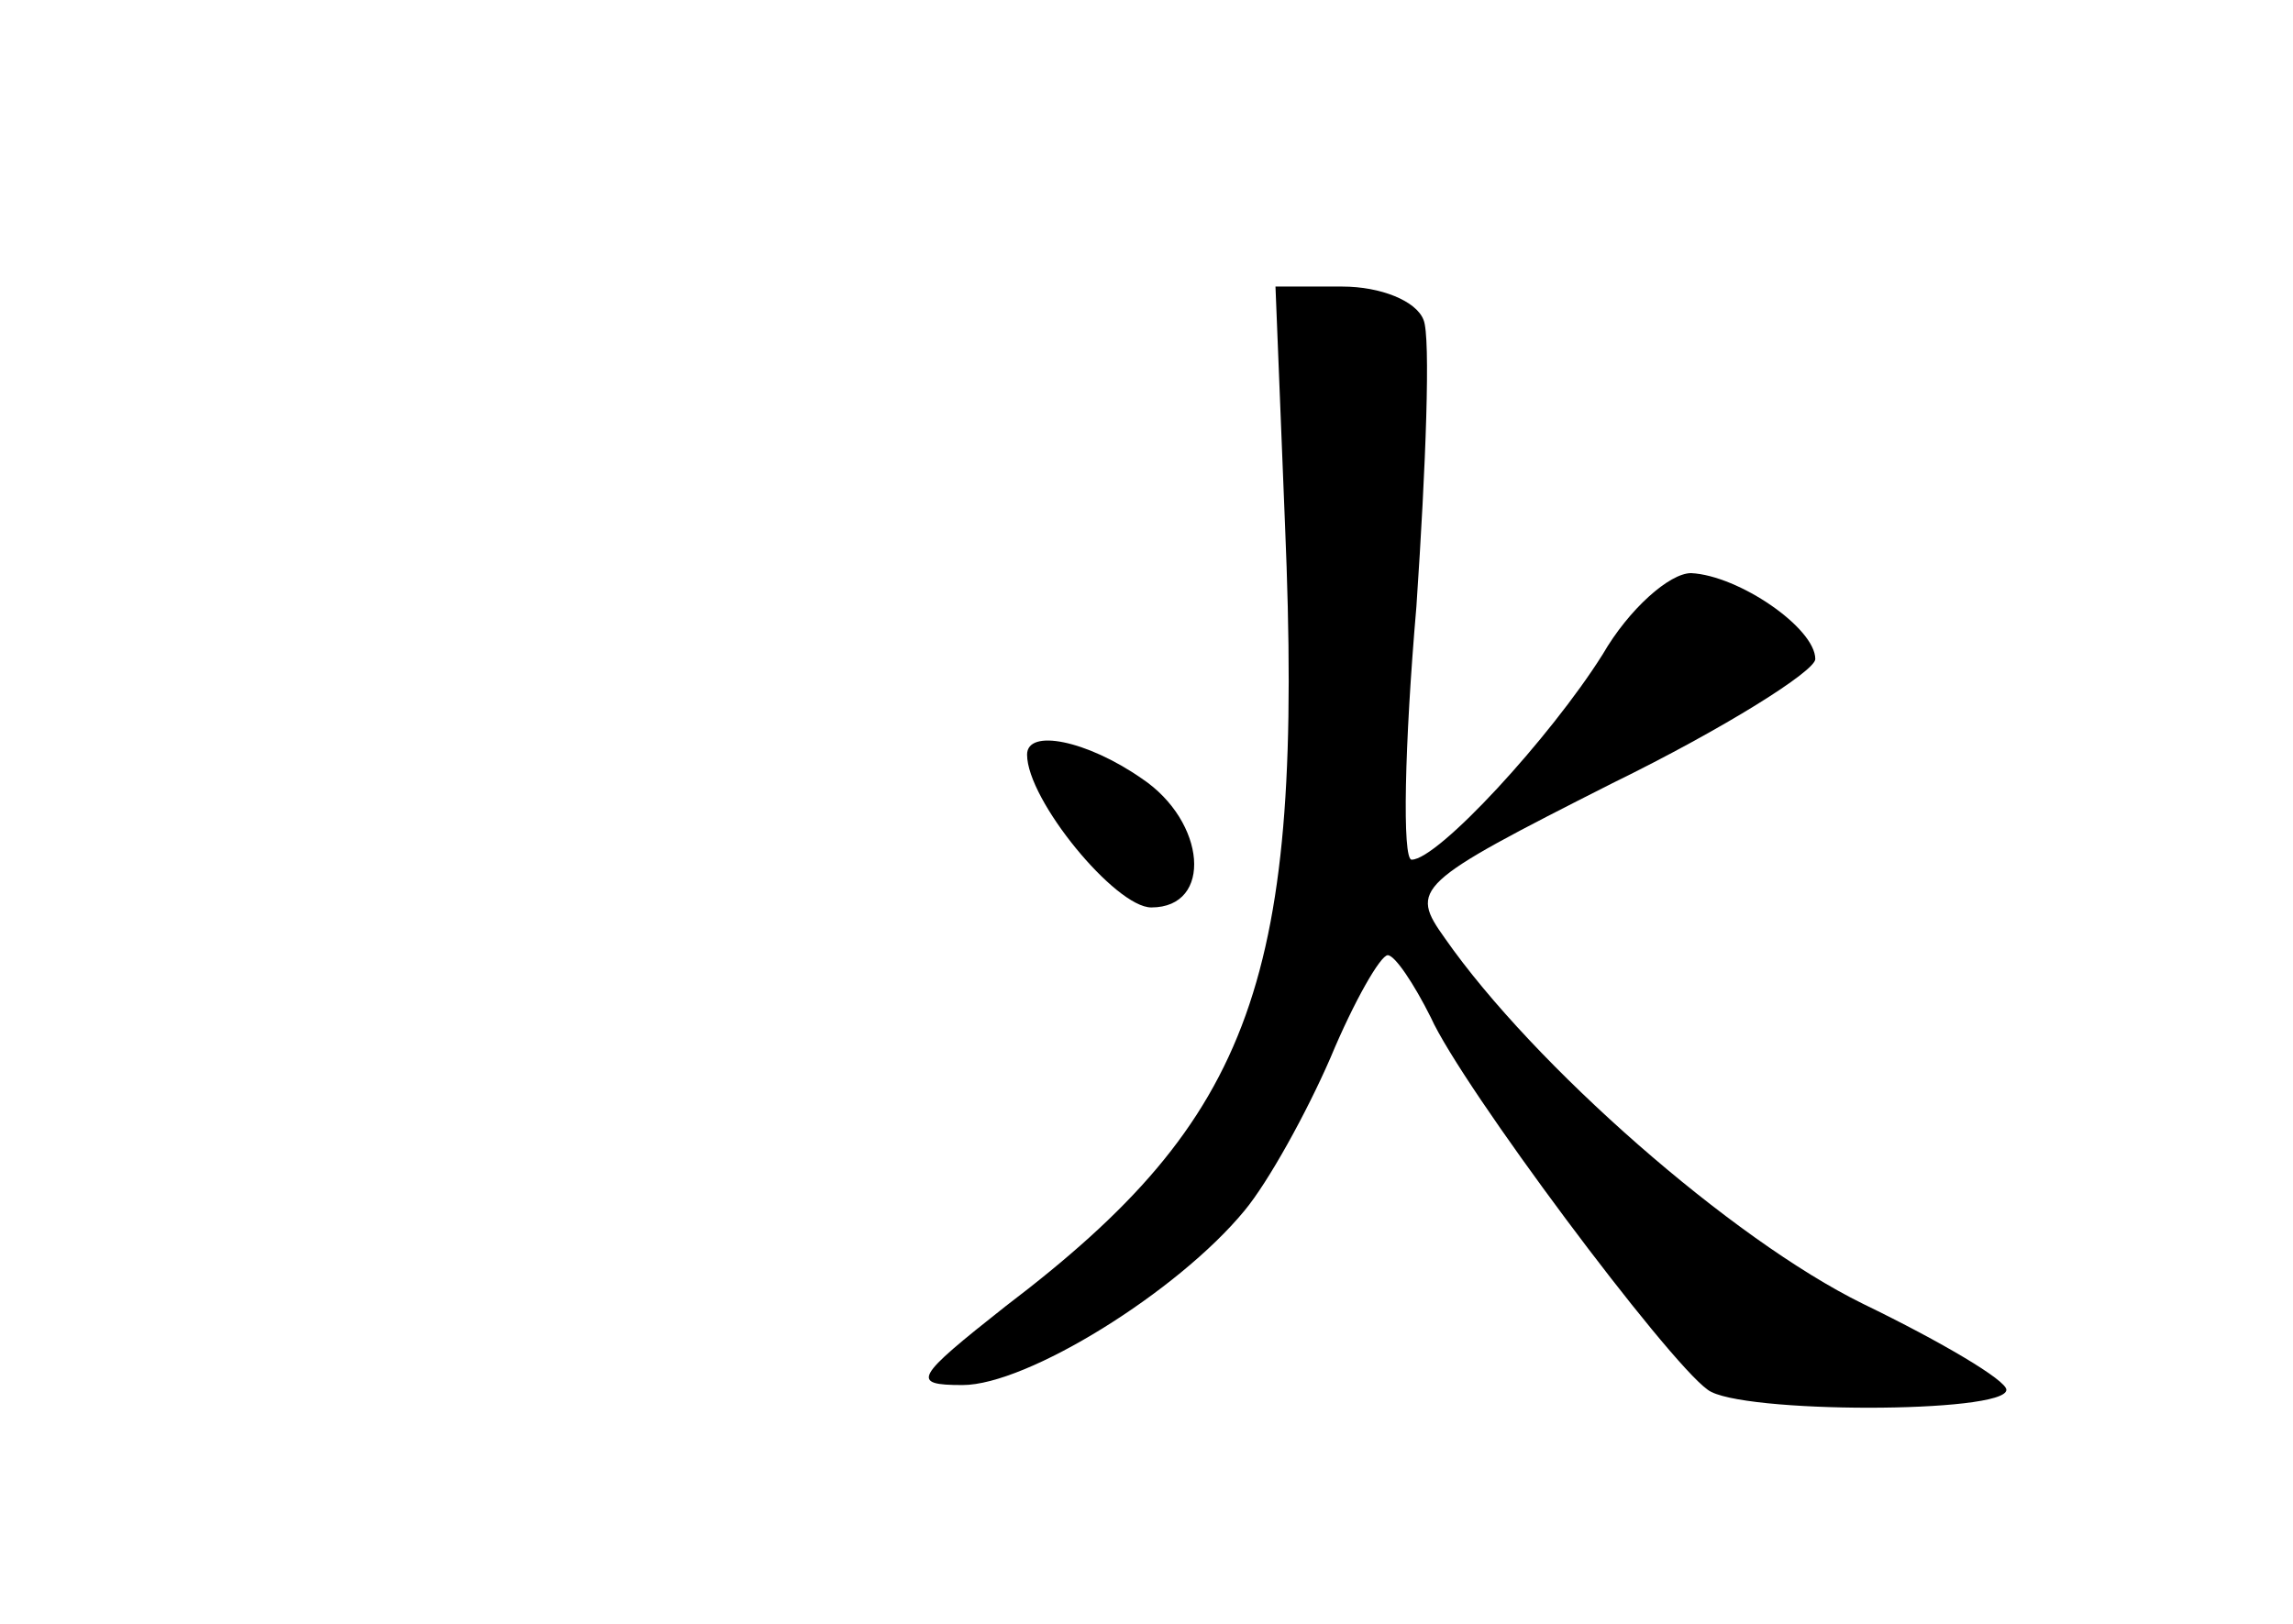 <?xml version="1.0" standalone="no"?>
<!DOCTYPE svg PUBLIC "-//W3C//DTD SVG 20010904//EN"
 "http://www.w3.org/TR/2001/REC-SVG-20010904/DTD/svg10.dtd">
<svg version="1.0" xmlns="http://www.w3.org/2000/svg"
 width="96pt" height="68pt" viewBox="0 0 96 68"
 preserveAspectRatio="xMidYMid meet">
<g transform="translate(0,68) scale(0.1,-0.1)"
fill="#000000" stroke="none">
<path d="M538 460 c8 -190 -13 -248 -117 -327 -38 -30 -40 -33 -18 -33 27 0
90 39 118 73 10 12 26 41 36 64 10 24 21 43 24 43 3 0 11 -12 18 -26 13 -29
99 -144 116 -156 13 -10 125 -10 125 0 0 4 -27 20 -60 36 -55 27 -138 100
-175 153 -15 21 -13 23 70 65 47 23 85 47 85 52 0 13 -32 35 -52 36 -9 0 -26
-15 -37 -34 -22 -35 -69 -86 -80 -86 -4 0 -3 48 2 106 4 59 6 113 3 120 -3 8
-18 14 -34 14 l-28 0 4 -100z"/>
<path d="M430 364 c0 -19 37 -64 52 -64 26 0 23 36 -4 54 -23 16 -48 21 -48
10z"/>
</g>
</svg>
